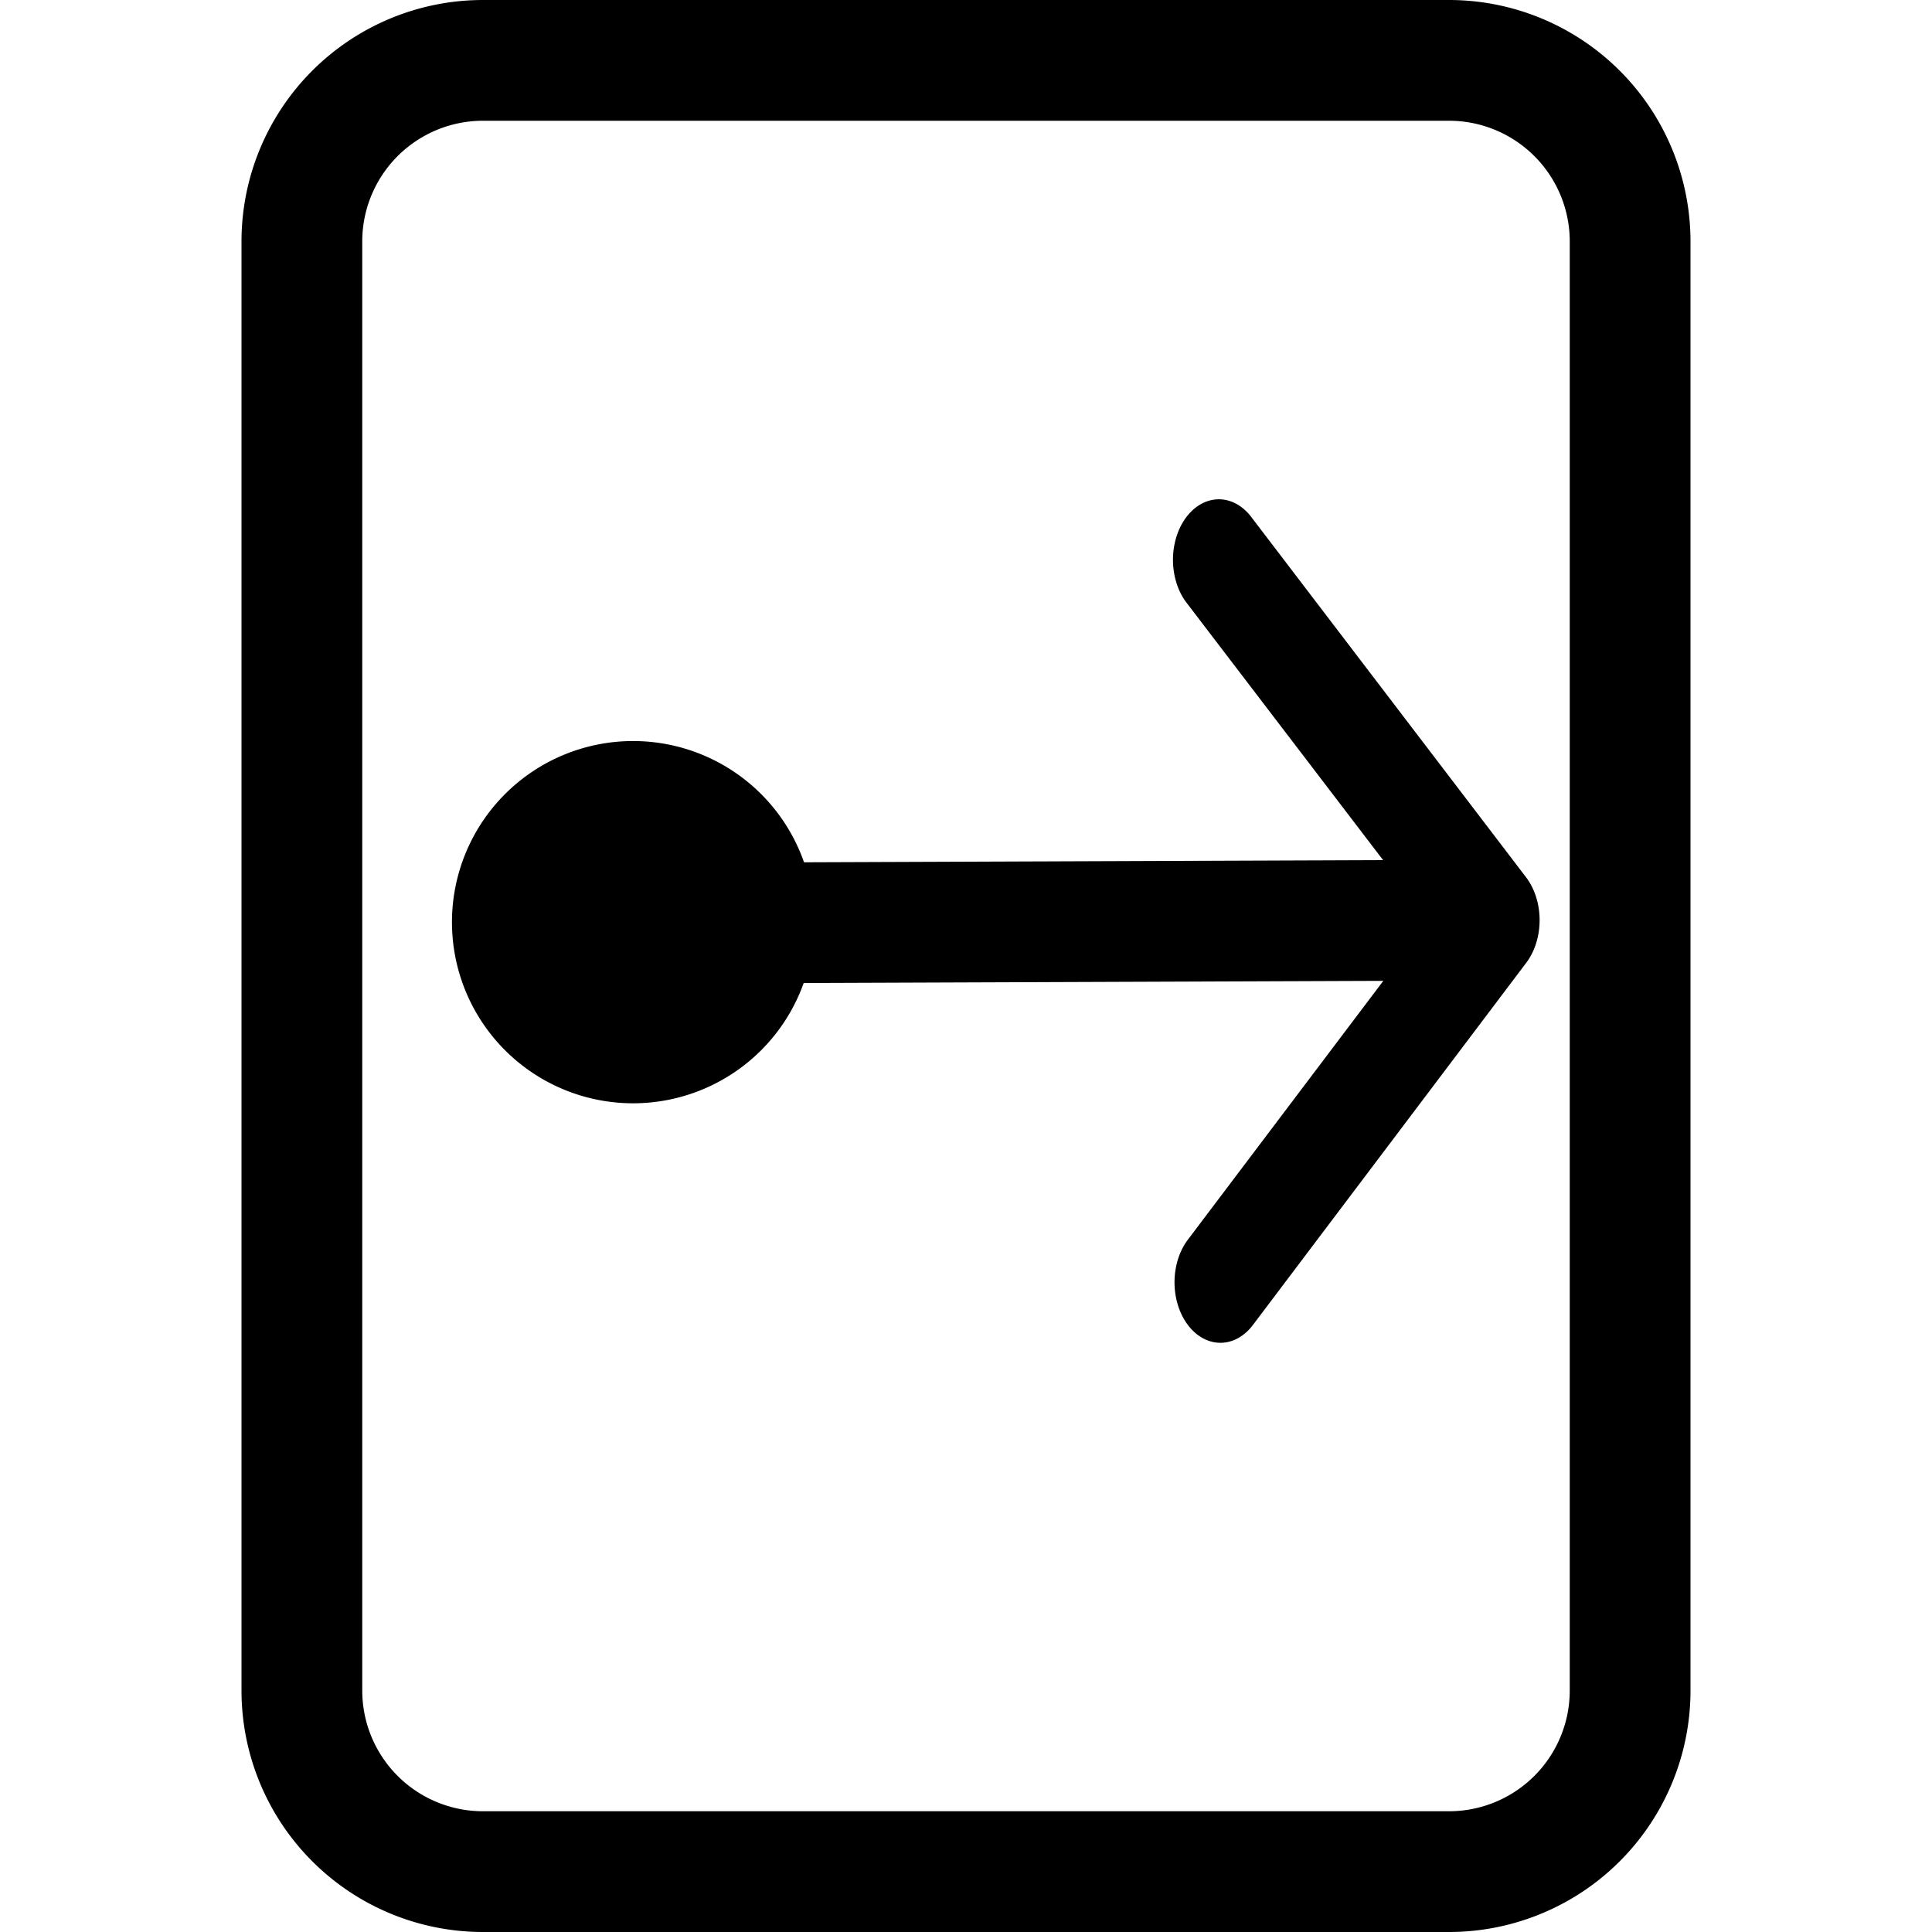 <?xml version="1.0" encoding="UTF-8" standalone="no"?>
<svg
   width="16"
   height="16"
   fill="currentColor"
   class="bi bi-file-minus"
   viewBox="0 0 16 16"
   version="1.1"
   id="svg6"
   sodipodi:docname="move_file.svg"
   inkscape:version="1.1.2 (0a00cf5339, 2022-02-04)"
   xmlns:inkscape="http://www.inkscape.org/namespaces/inkscape"
   xmlns:sodipodi="http://sodipodi.sourceforge.net/DTD/sodipodi-0.dtd"
   xmlns="http://www.w3.org/2000/svg"
   xmlns:svg="http://www.w3.org/2000/svg">
  <defs
     id="defs10" />
  <sodipodi:namedview
     id="namedview8"
     pagecolor="#ffffff"
     bordercolor="#666666"
     borderopacity="1.0"
     inkscape:pageshadow="2"
     inkscape:pageopacity="0.0"
     inkscape:pagecheckerboard="0"
     showgrid="false"
     inkscape:zoom="39.25"
     inkscape:cx="8"
     inkscape:cy="8.9171975"
     inkscape:window-width="3840"
     inkscape:window-height="2479"
     inkscape:window-x="0"
     inkscape:window-y="0"
     inkscape:window-maximized="1"
     inkscape:current-layer="svg6" />
  <path
     d="M4 0a2 2 0 0 0-2 2v12a2 2 0 0 0 2 2h8a2 2 0 0 0 2-2V2a2 2 0 0 0-2-2H4zm0 1h8a1 1 0 0 1 1 1v12a1 1 0 0 1-1 1H4a1 1 0 0 1-1-1V2a1 1 0 0 1 1-1z"
     id="path4" />
  <path
     d="M 12.64,7.973 A 0.379,0.5 0 0 0 12.638,7.265 L 10.356,4.273 a 0.38,0.501 0 0 0 -0.536,0.71 l 1.634,2.14 -6.672,0.025 a 0.379,0.5 0 0 0 0.002,1 L 11.456,8.123 9.831,10.275 a 0.38,0.501 0 0 0 0.539,0.706 z"
     id="path4-3"
     style="stroke-width:0.871" />
  <path
     d="m 6.743,7.637 a 1.5,1.5 0 1 1 -3,0 1.5,1.5 0 0 1 3,0 z"
     id="path2" />
</svg>
